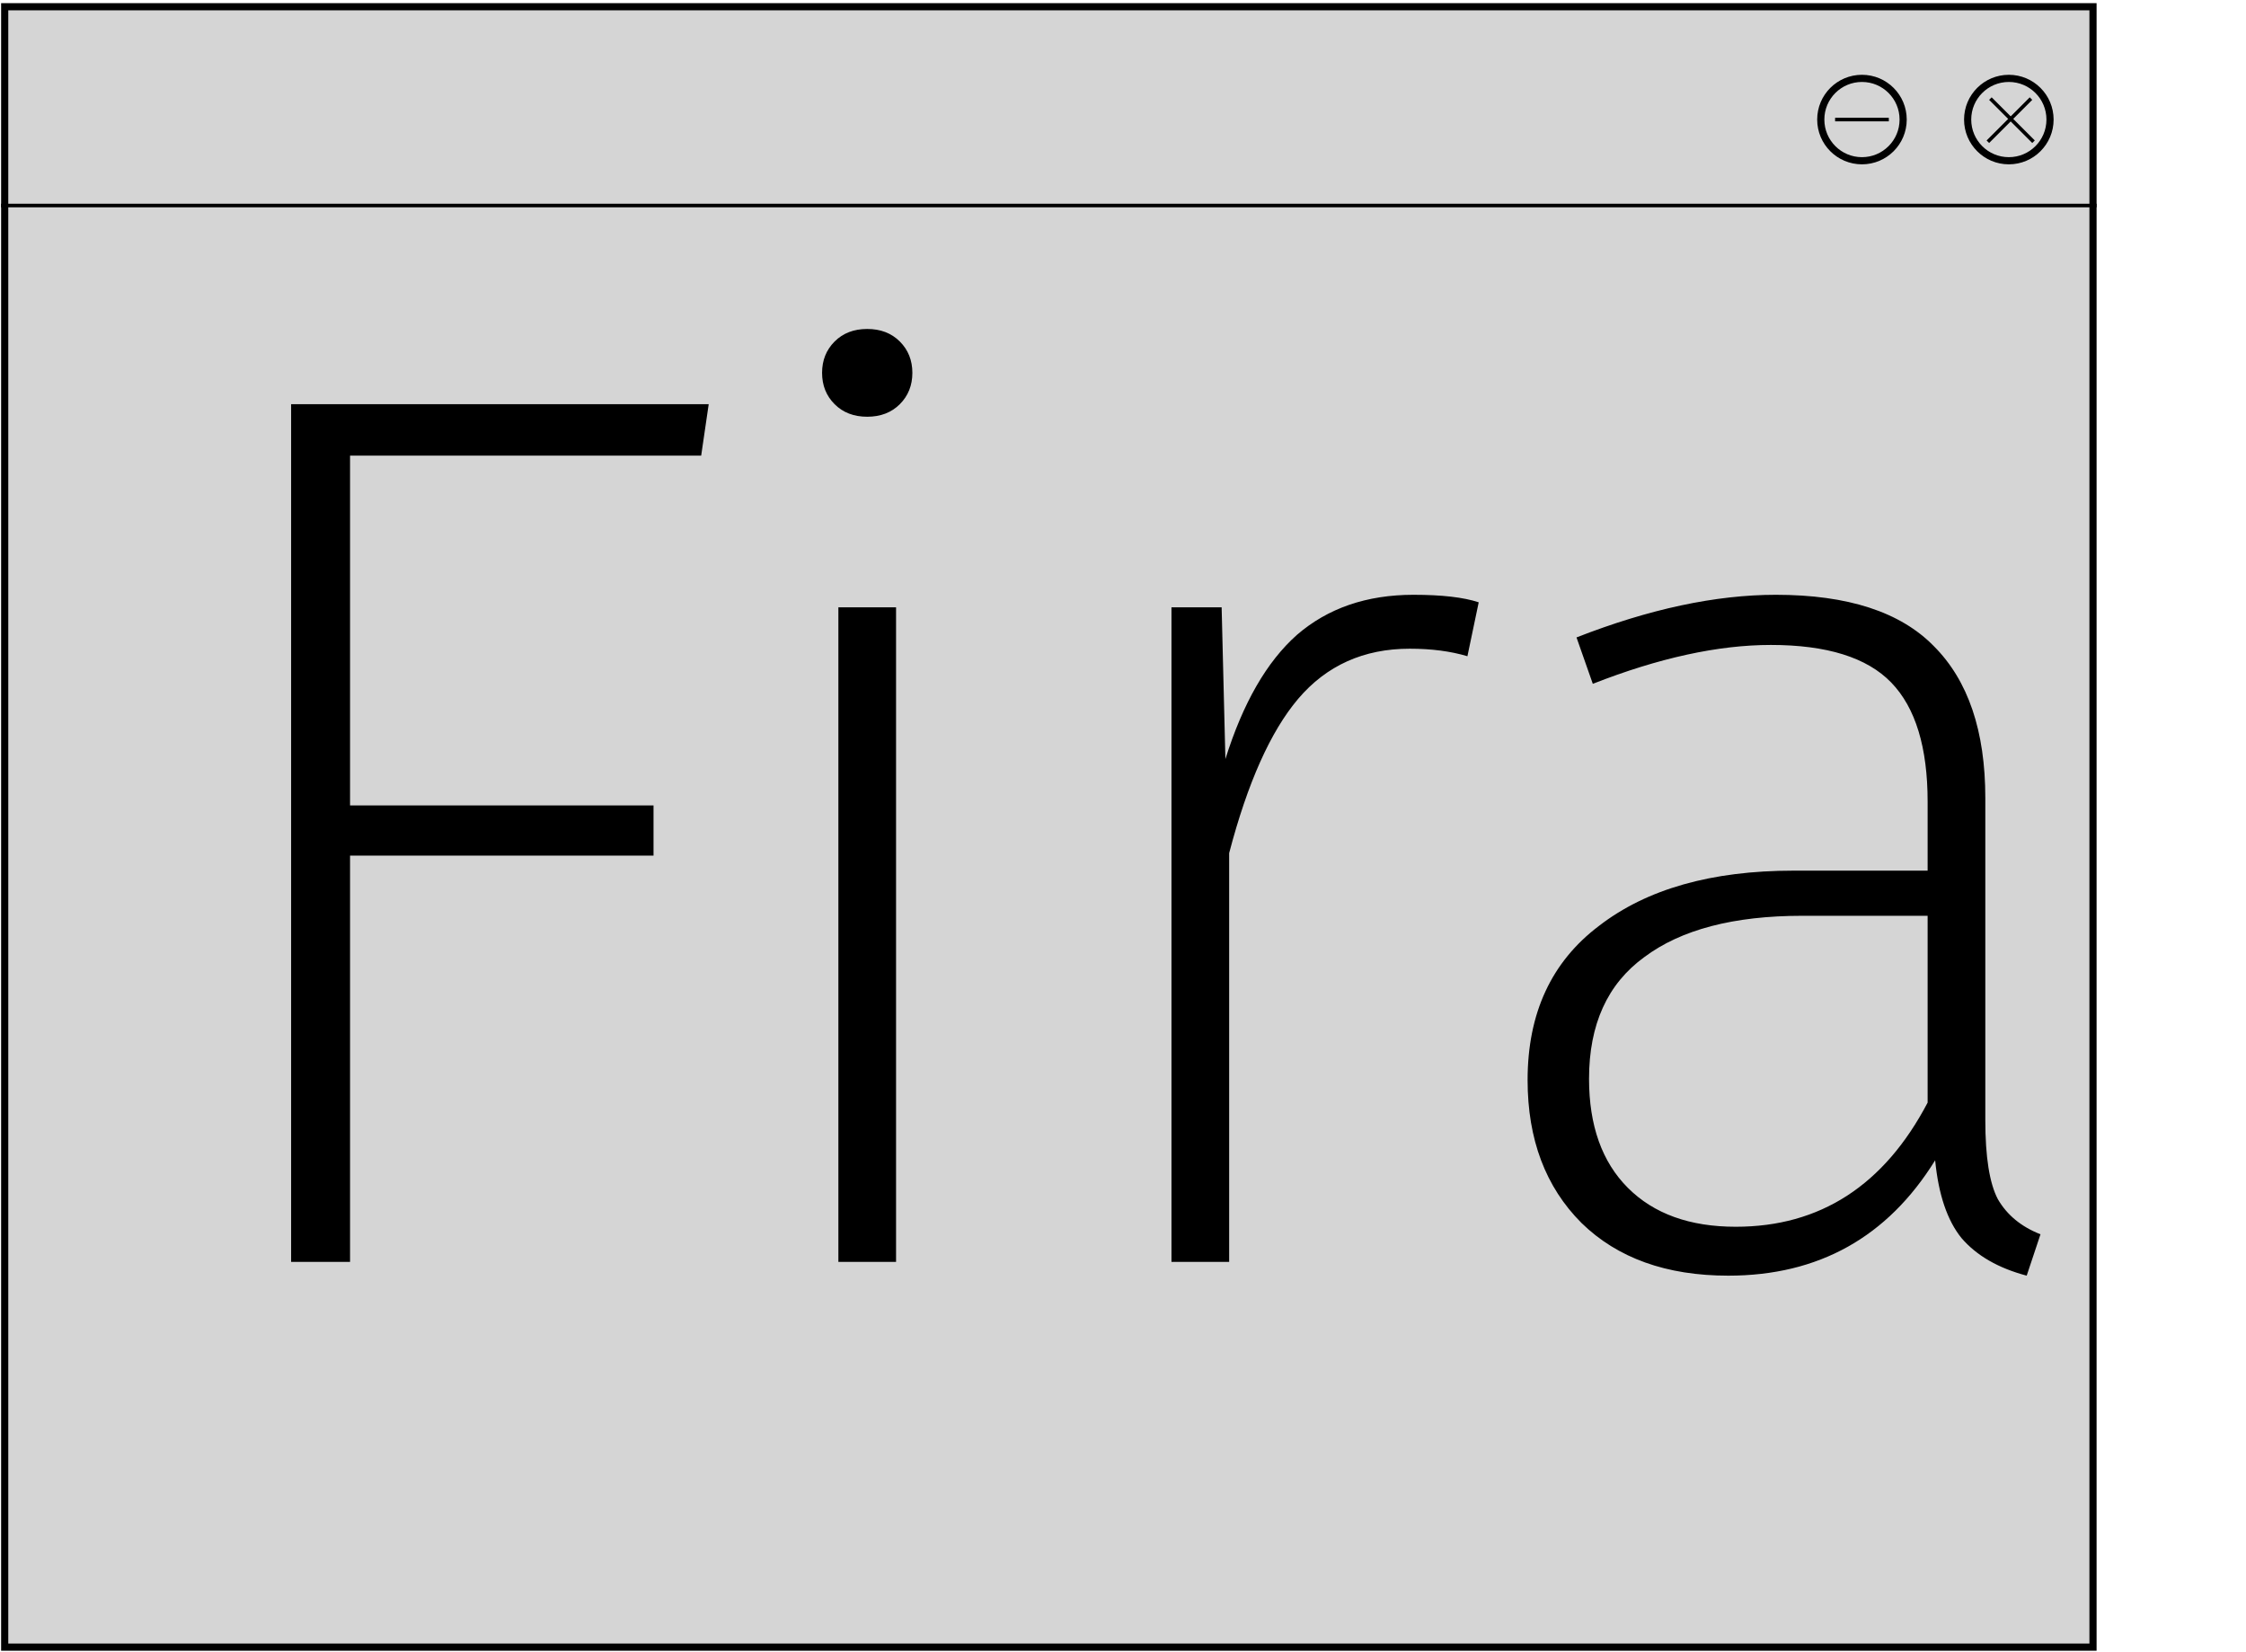 <svg width="473" height="348" viewBox="0 0 473 348" fill="none" xmlns="http://www.w3.org/2000/svg">
<rect x="0.989" y="1.419" width="439.79" height="345.496" fill="#D5D5D5" stroke="black" stroke-width="1.509"/>
<path d="M61.308 265.77V85.131H149.25L147.666 95.959H73.72V169.64H137.63V180.204H73.72V265.77H61.308ZM188.707 127.914V265.77H176.559V127.914H188.707ZM182.633 69.286C185.45 69.286 187.739 70.166 189.5 71.927C191.26 73.687 192.141 75.888 192.141 78.529C192.141 81.17 191.26 83.371 189.5 85.131C187.739 86.892 185.45 87.772 182.633 87.772C179.816 87.772 177.527 86.892 175.767 85.131C174.006 83.371 173.126 81.17 173.126 78.529C173.126 75.888 174.006 73.687 175.767 71.927C177.527 70.166 179.816 69.286 182.633 69.286ZM297.678 125.273C303.664 125.273 308.242 125.801 311.411 126.858L309.034 138.214C305.513 137.157 301.463 136.629 296.886 136.629C287.202 136.629 279.368 140.15 273.382 147.193C267.572 154.059 262.73 164.887 258.857 179.676V265.77H246.708V127.914H257.272L258.064 159.869C261.762 148.073 266.779 139.358 273.118 133.724C279.632 128.09 287.819 125.273 297.678 125.273ZM418.1 235.927C418.1 243.674 418.98 249.22 420.74 252.565C422.677 255.91 425.67 258.375 429.72 259.96L426.815 268.675C420.828 267.09 416.251 264.449 413.082 260.752C410.089 257.055 408.24 251.597 407.536 244.378C397.5 260.576 382.975 268.675 363.961 268.675C350.932 268.675 340.633 264.977 333.062 257.583C325.492 250.012 321.706 239.977 321.706 227.476C321.706 213.392 326.724 202.564 336.759 194.993C346.795 187.247 360.44 183.373 377.694 183.373H405.951V168.848C405.951 157.404 403.398 149.041 398.293 143.76C393.187 138.478 384.736 135.837 372.94 135.837C361.848 135.837 349.348 138.566 335.439 144.024L332.006 134.252C347.323 128.266 361.32 125.273 373.996 125.273C389.138 125.273 400.229 128.882 407.272 136.101C414.49 143.319 418.1 153.971 418.1 168.056V235.927ZM365.545 258.375C383.328 258.375 396.796 249.66 405.951 232.23V192.88H379.542C365.105 192.88 354.013 195.786 346.267 201.596C338.52 207.229 334.647 215.768 334.647 227.212C334.647 237.072 337.376 244.73 342.834 250.188C348.291 255.646 355.862 258.375 365.545 258.375Z" fill="black"/>
<circle cx="392.123" cy="25.182" r="8.675" stroke="black" stroke-width="1.509"/>
<circle cx="423.054" cy="25.182" r="8.675" stroke="black" stroke-width="1.509"/>
<line x1="418.636" y1="29.85" x2="427.719" y2="20.766" stroke="black" stroke-width="0.754"/>
<line x1="419.169" y1="20.766" x2="428.253" y2="29.85" stroke="black" stroke-width="0.754"/>
<line x1="0.234" y1="43.286" x2="441.533" y2="43.286" stroke="black" stroke-width="0.754"/>
<line x1="386.465" y1="25.182" x2="397.78" y2="25.182" stroke="black" stroke-width="0.754"/>
</svg>
